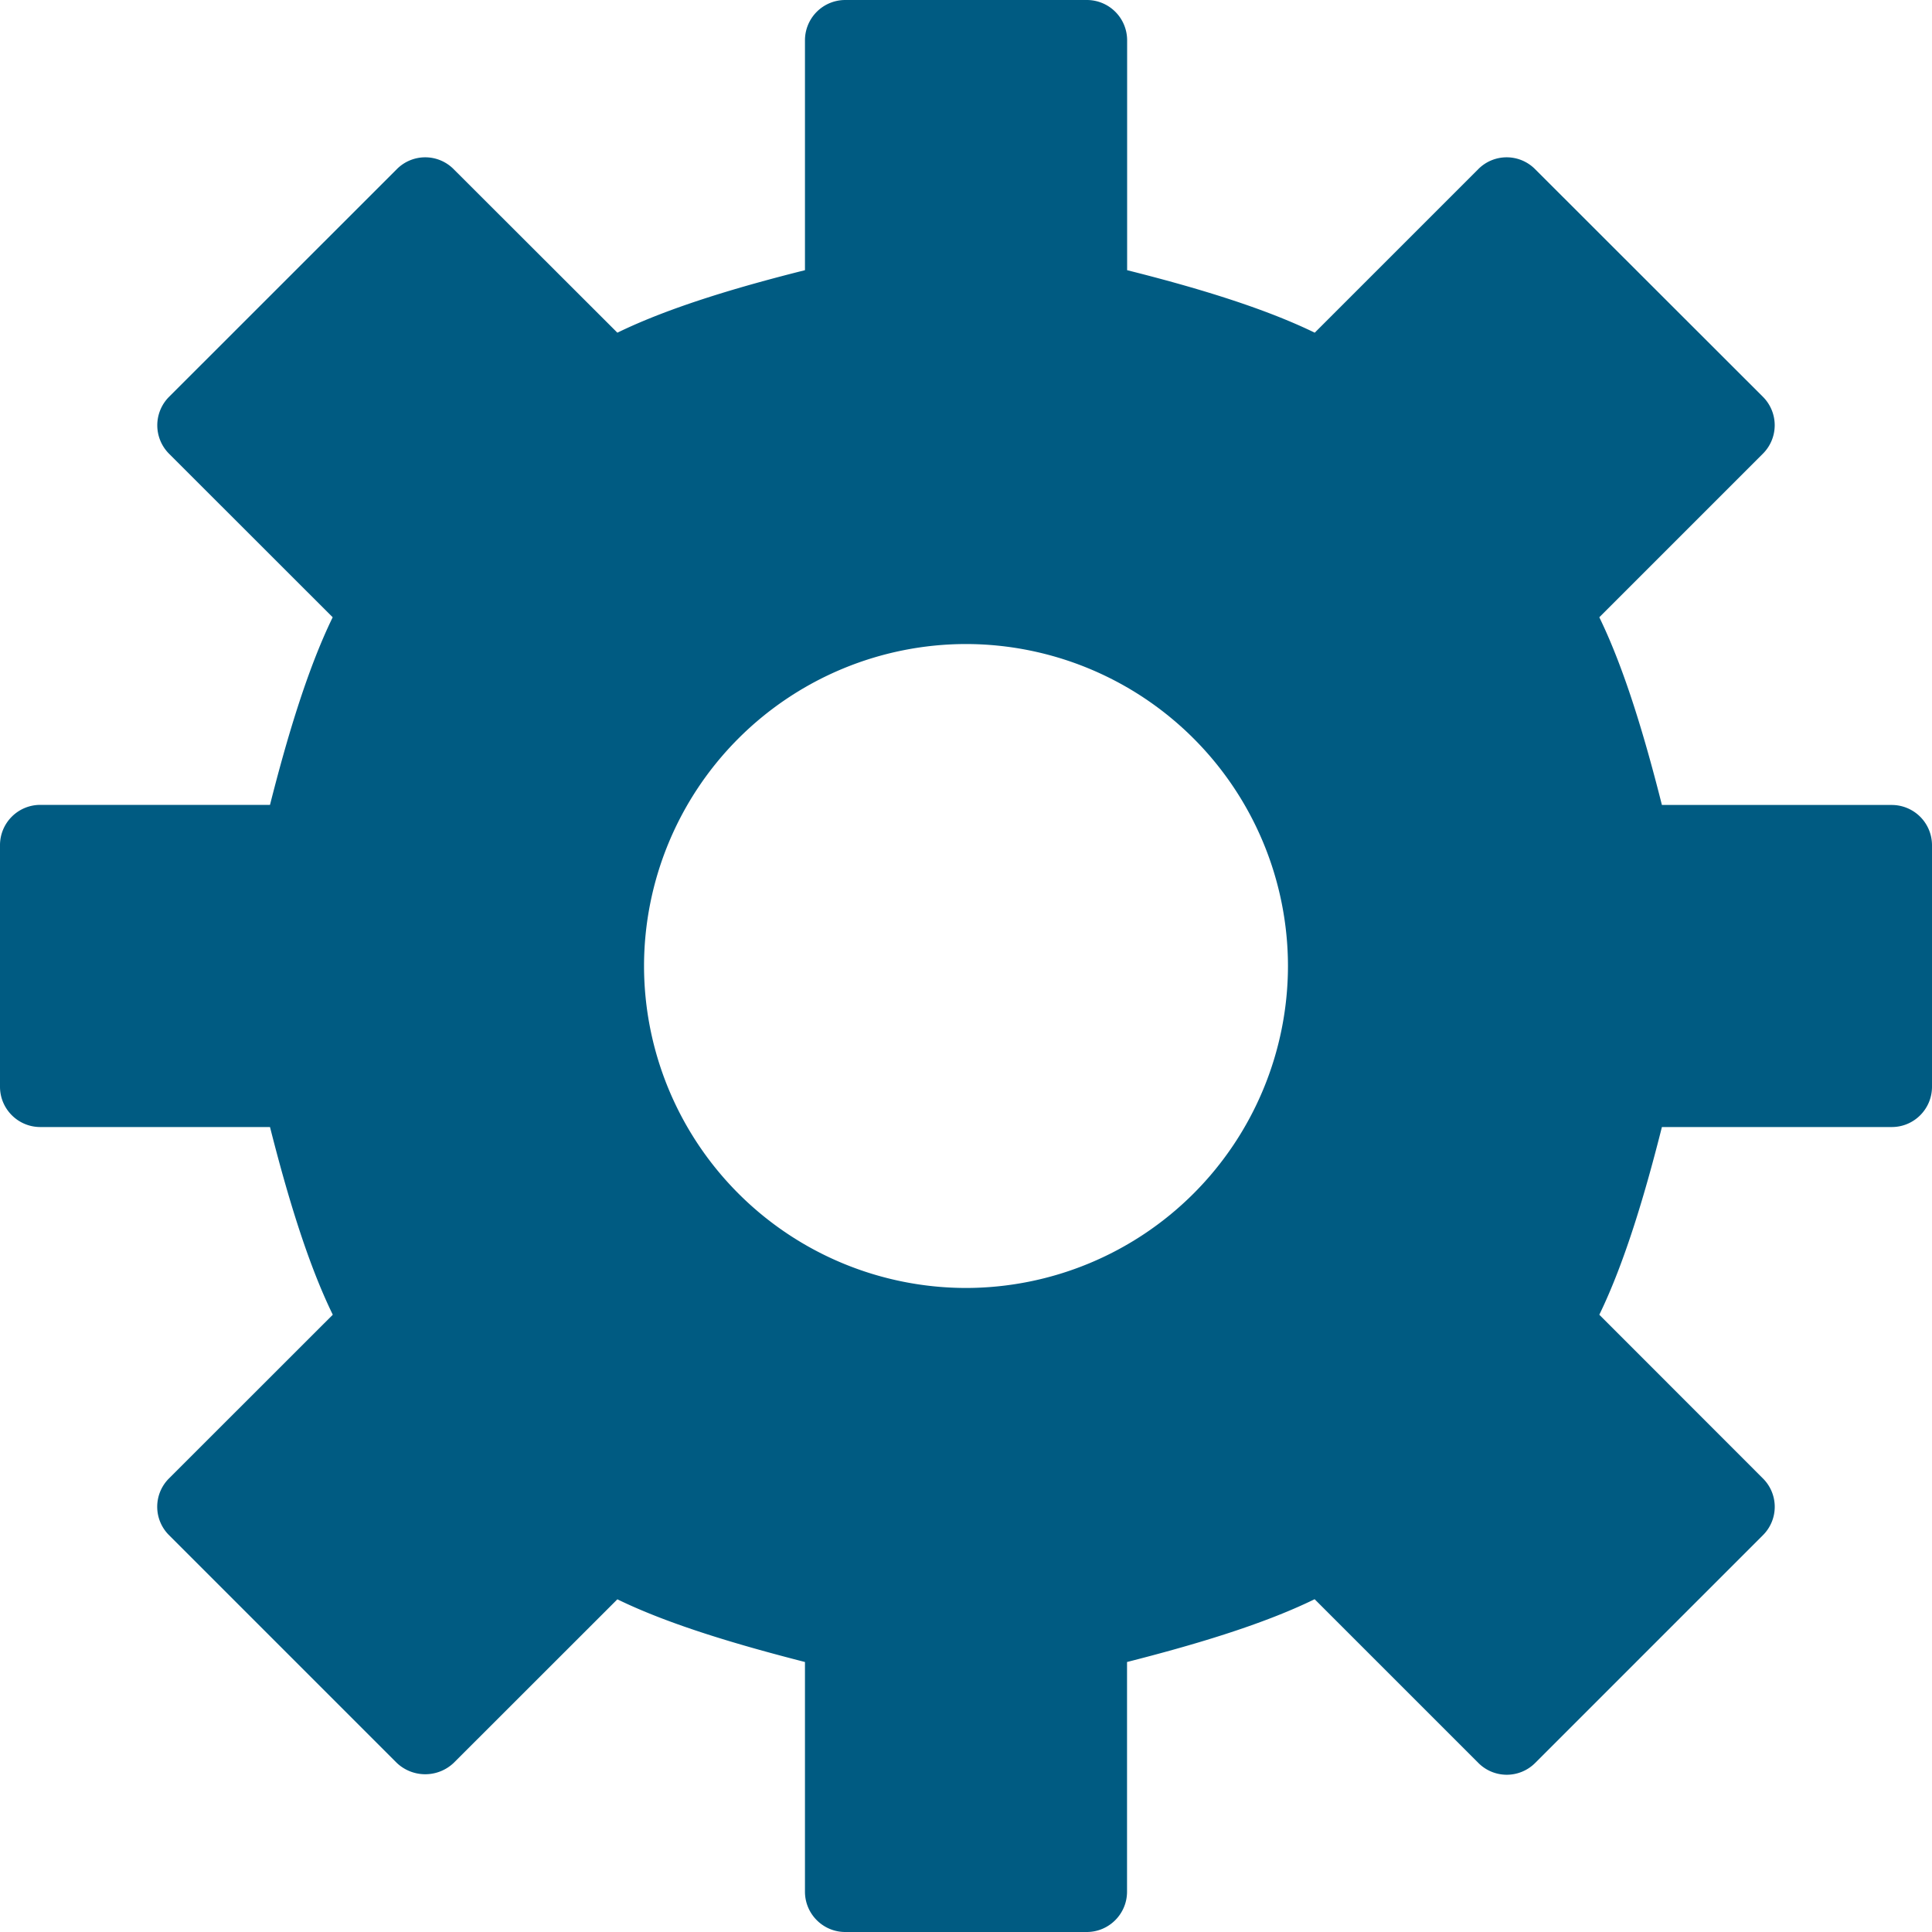 <svg width="20" height="20" viewBox="0 0 20 20" xmlns="http://www.w3.org/2000/svg"><title>9922837A-496B-449E-95C5-54886CCE9F54</title><path d="M10 13.333A3.337 3.337 0 0 1 6.667 10 3.337 3.337 0 0 1 10 6.667 3.337 3.337 0 0 1 13.333 10 3.337 3.337 0 0 1 10 13.333m9.583-5h-2.379c-.166-.658-.378-1.389-.648-1.943l1.693-1.693a.416.416 0 0 0 0-.59l-2.357-2.355a.414.414 0 0 0-.59 0L13.61 3.444c-.554-.27-1.285-.482-1.942-.647V.417A.417.417 0 0 0 11.25 0h-2.5a.417.417 0 0 0-.417.417v2.38c-.658.165-1.389.377-1.942.647L4.697 1.752a.414.414 0 0 0-.59 0L1.75 4.108a.417.417 0 0 0 0 .589L3.444 6.39c-.269.552-.482 1.283-.649 1.942H.417A.417.417 0 0 0 0 8.75v2.5c0 .23.187.417.417.417h2.378c.167.659.38 1.39.65 1.943L1.75 15.304a.414.414 0 0 0 0 .588l2.357 2.357a.428.428 0 0 0 .59 0l1.694-1.693c.551.269 1.283.48 1.942.649v2.378c0 .23.187.417.417.417h2.5c.23 0 .417-.187.417-.417v-2.378c.659-.168 1.39-.38 1.942-.65l1.694 1.694a.415.415 0 0 0 .59 0l2.356-2.356a.414.414 0 0 0 0-.589l-1.693-1.694c.269-.553.482-1.284.648-1.943h2.38c.23 0 .416-.187.416-.417v-2.5a.417.417 0 0 0-.417-.417" fill="#005B82" fill-rule="evenodd"/></svg>